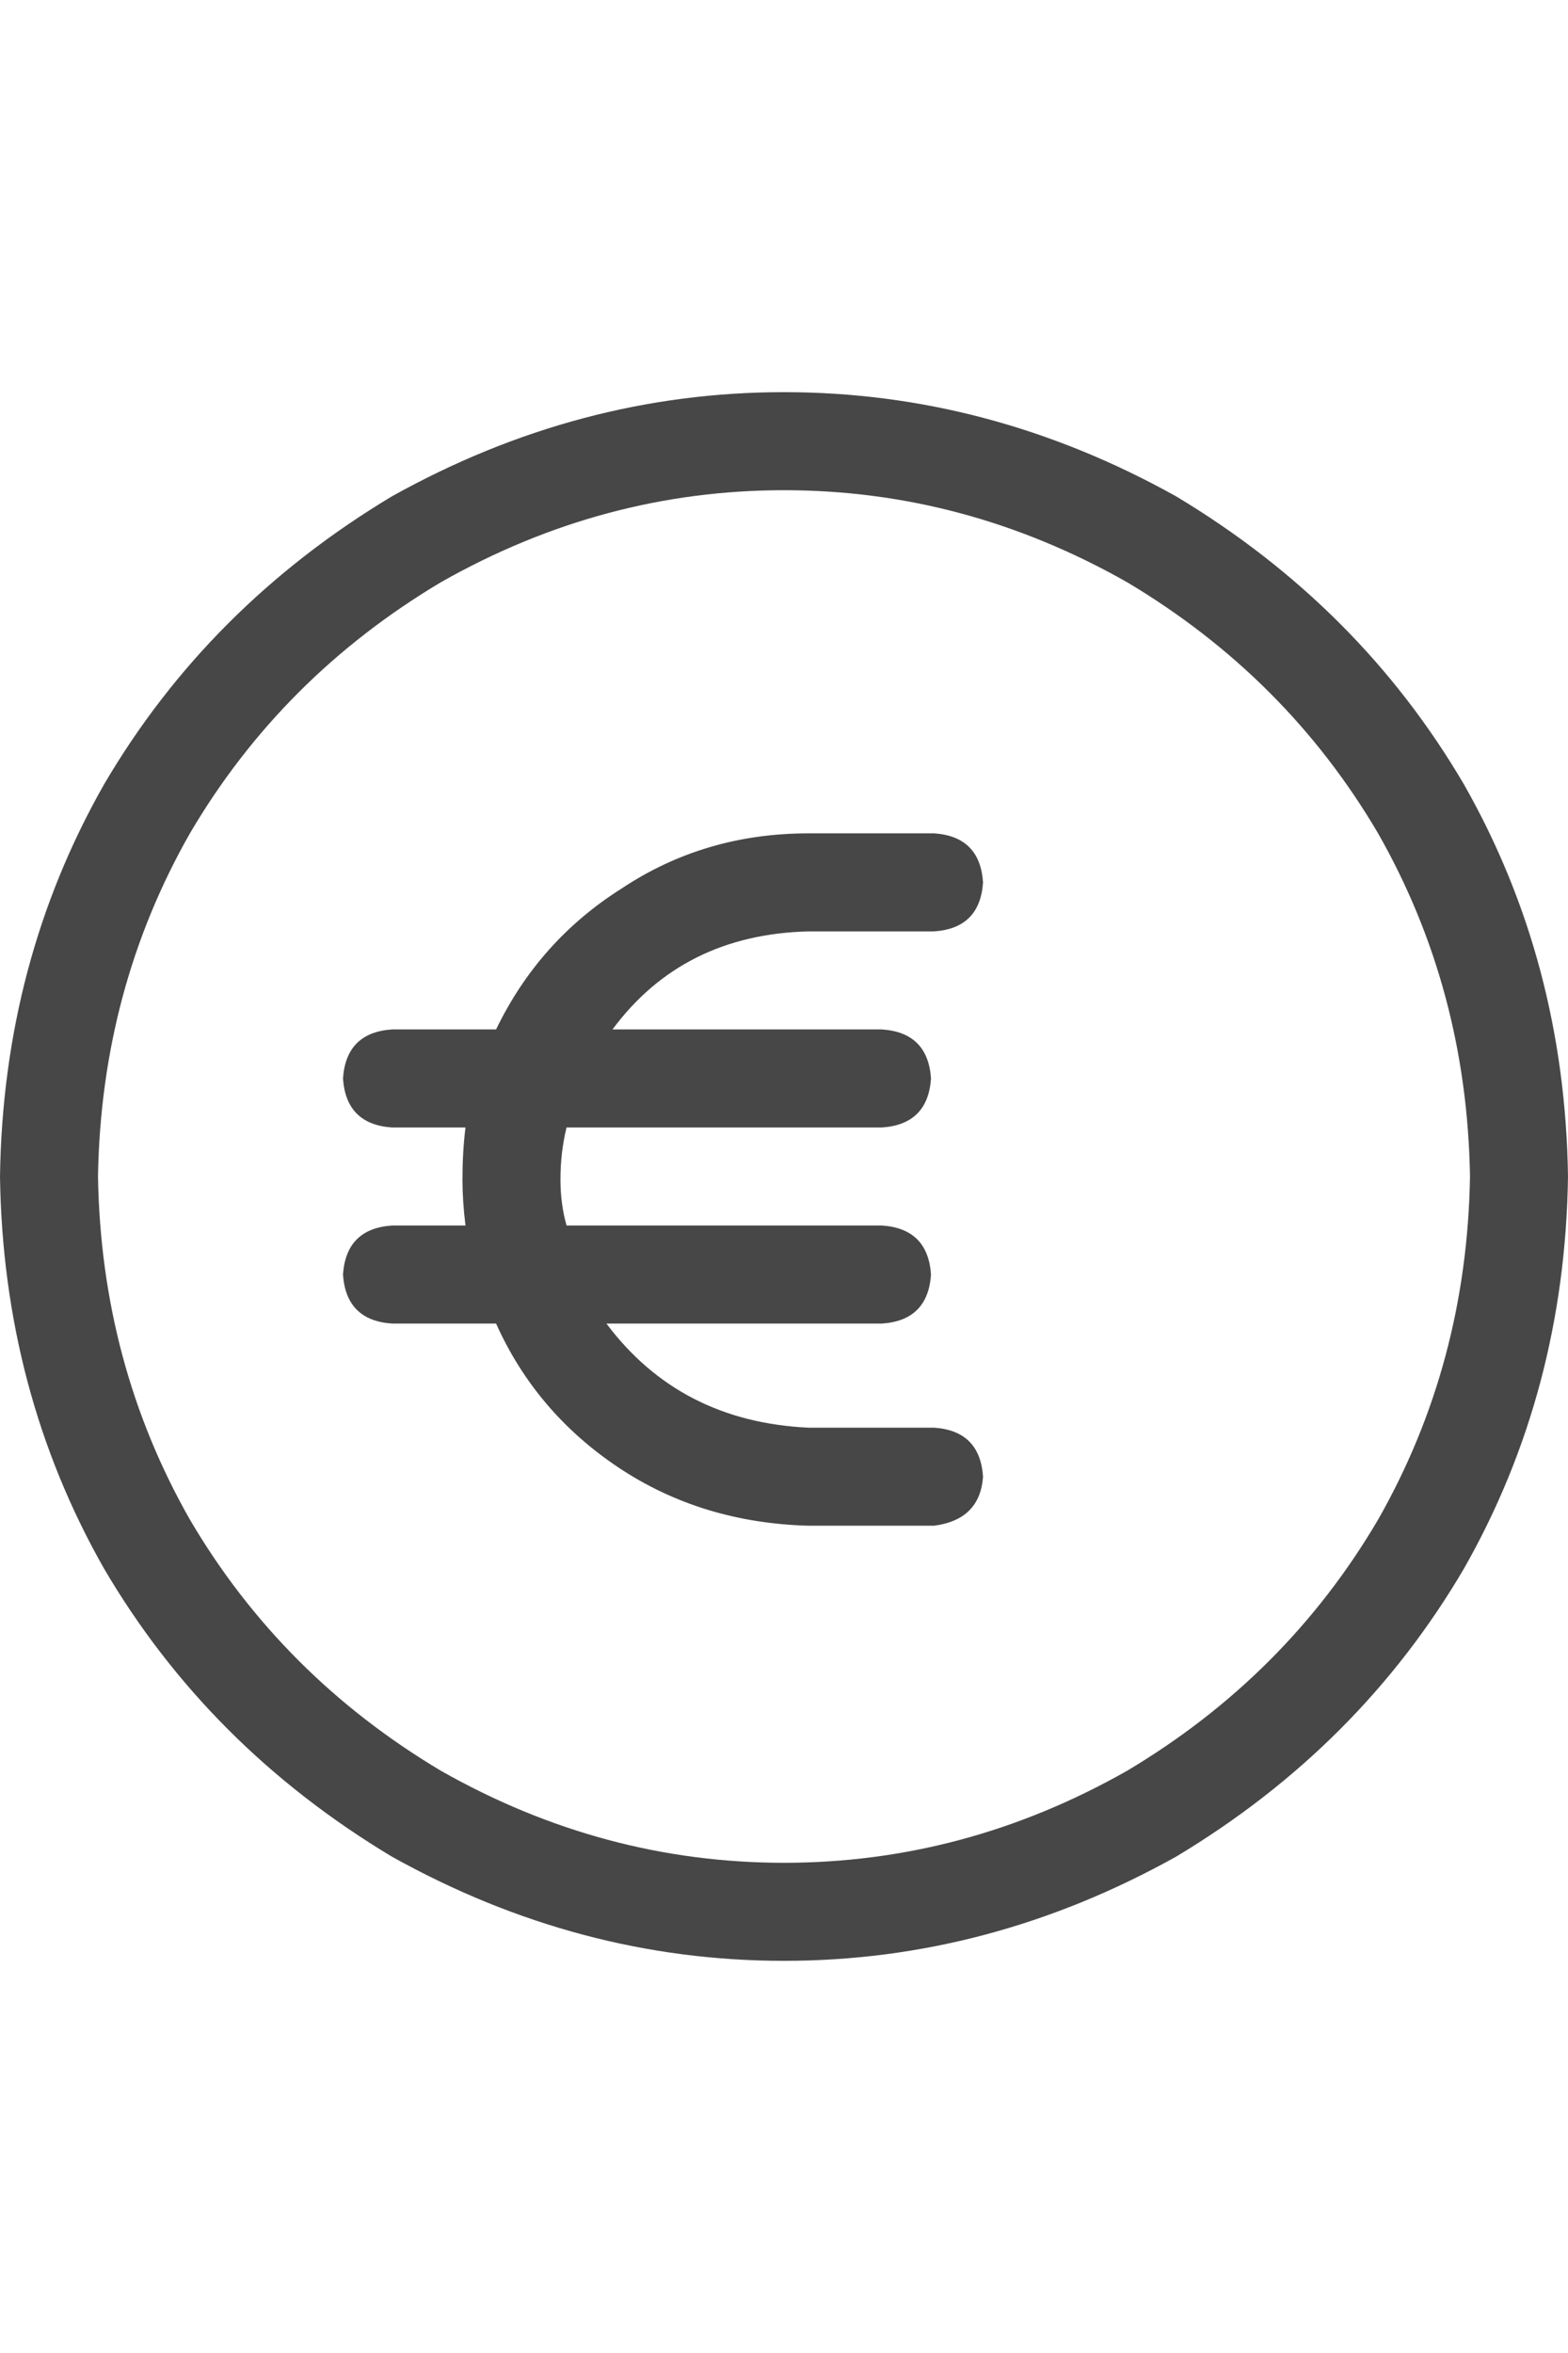<svg width="16" height="24" viewBox="0 0 16 24" fill="none" xmlns="http://www.w3.org/2000/svg">
<g id="label-paired / md / circle-euro-md / regular" clip-path="url(#clip0_1731_4223)">
<path id="icon" d="M15 12C14.979 10.729 14.667 9.562 14.062 8.5C13.438 7.438 12.583 6.583 11.5 5.938C10.396 5.312 9.229 5 8 5C6.771 5 5.604 5.312 4.5 5.938C3.417 6.583 2.562 7.438 1.938 8.5C1.333 9.562 1.021 10.729 1 12C1.021 13.271 1.333 14.438 1.938 15.5C2.562 16.562 3.417 17.417 4.5 18.062C5.604 18.688 6.771 19 8 19C9.229 19 10.396 18.688 11.5 18.062C12.583 17.417 13.438 16.562 14.062 15.5C14.667 14.438 14.979 13.271 15 12ZM0 12C0.021 10.542 0.375 9.208 1.062 8C1.771 6.792 2.75 5.812 4 5.062C5.271 4.354 6.604 4 8 4C9.396 4 10.729 4.354 12 5.062C13.25 5.812 14.229 6.792 14.938 8C15.625 9.208 15.979 10.542 16 12C15.979 13.458 15.625 14.792 14.938 16C14.229 17.208 13.25 18.188 12 18.938C10.729 19.646 9.396 20 8 20C6.604 20 5.271 19.646 4 18.938C2.75 18.188 1.771 17.208 1.062 16C0.375 14.792 0.021 13.458 0 12ZM4 12.5H4.75C4.729 12.333 4.719 12.177 4.719 12.031C4.719 11.844 4.729 11.667 4.75 11.5H4C3.688 11.479 3.521 11.312 3.5 11C3.521 10.688 3.688 10.521 4 10.5H5.062C5.354 9.896 5.781 9.417 6.344 9.062C6.906 8.688 7.542 8.5 8.25 8.5H9.531C9.844 8.521 10.01 8.688 10.031 9C10.01 9.312 9.844 9.479 9.531 9.5H8.25C7.396 9.521 6.729 9.854 6.25 10.5H9C9.312 10.521 9.479 10.688 9.5 11C9.479 11.312 9.312 11.479 9 11.5H5.781C5.74 11.667 5.719 11.844 5.719 12.031C5.719 12.198 5.74 12.354 5.781 12.5H9C9.312 12.521 9.479 12.688 9.5 13C9.479 13.312 9.312 13.479 9 13.5H6.188C6.688 14.167 7.375 14.521 8.25 14.562H9.531C9.844 14.583 10.01 14.75 10.031 15.062C10.01 15.354 9.844 15.521 9.531 15.562H8.25C7.521 15.542 6.875 15.344 6.312 14.969C5.75 14.594 5.333 14.104 5.062 13.5H4C3.688 13.479 3.521 13.312 3.5 13C3.521 12.688 3.688 12.521 4 12.5Z" fill="black" fill-opacity="0.72"/>
</g>
<defs>
<clipPath id="clip0_1731_4223">
<rect width="16" height="24" fill="white"/>
</clipPath>
</defs>
</svg>
